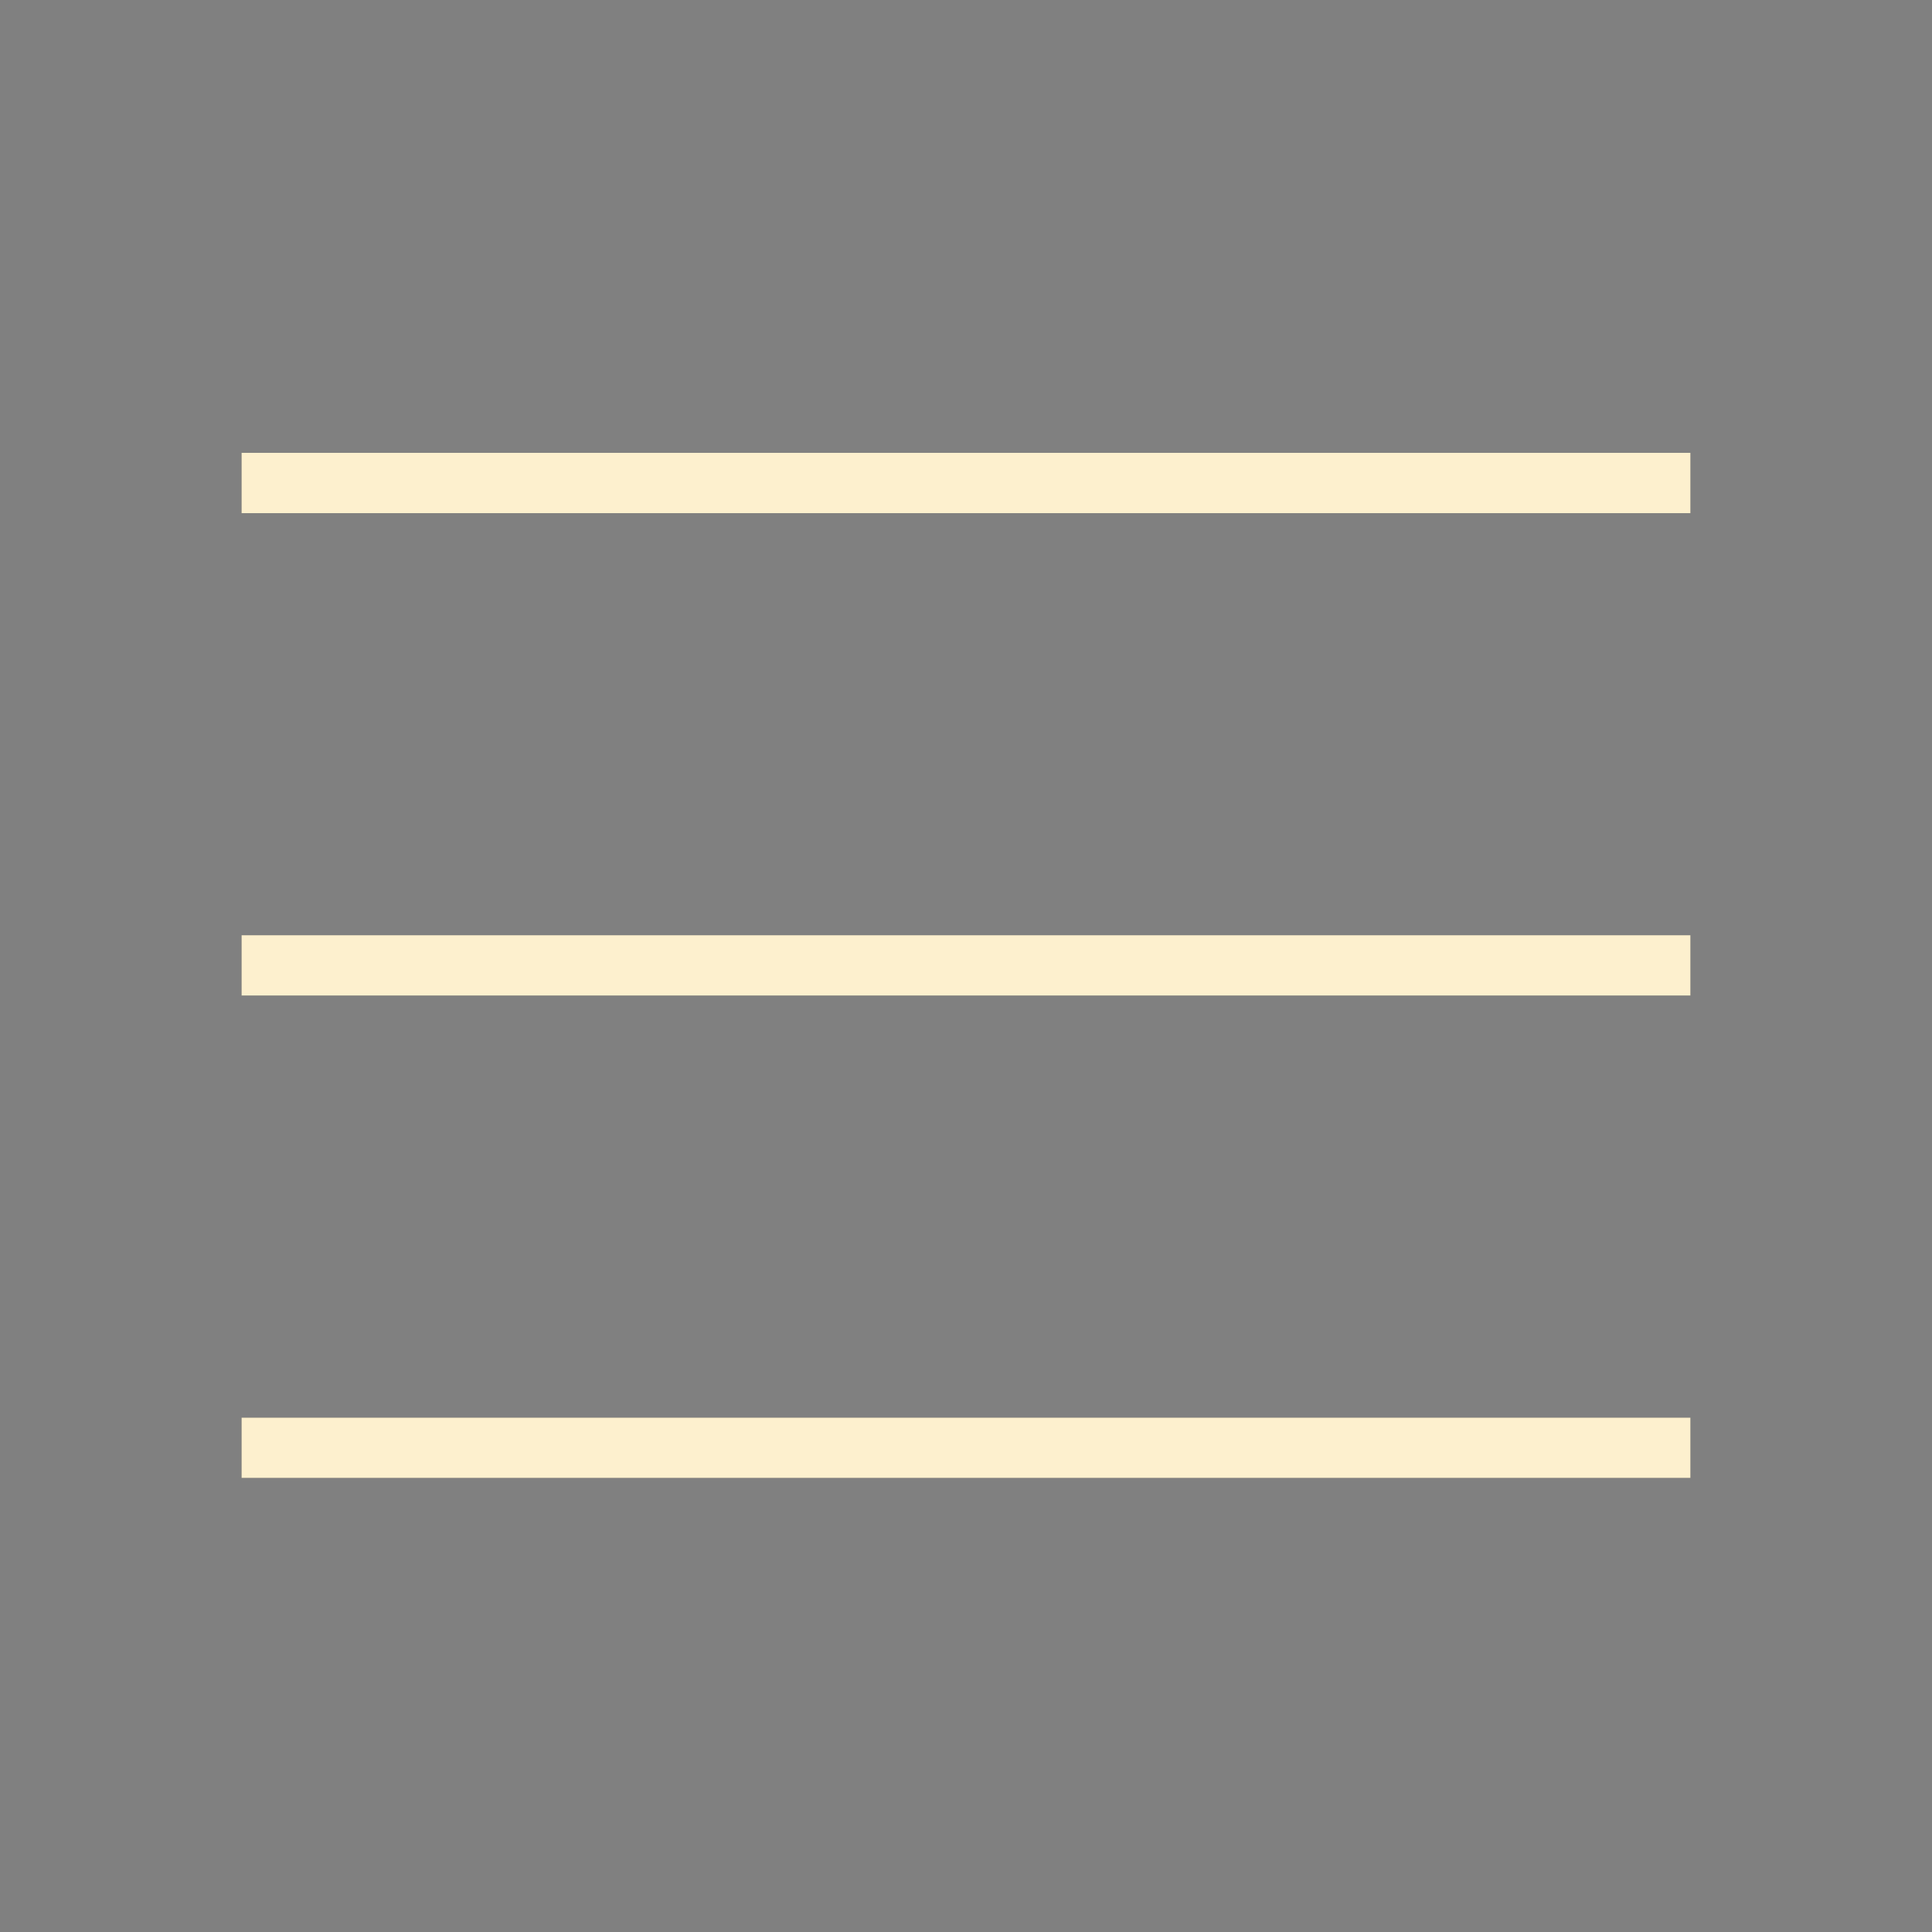 <svg xmlns:xlink="http://www.w3.org/1999/xlink" width="32" xmlns="http://www.w3.org/2000/svg" height="32" id="screenshot-367d9b48-2bf7-80f0-8001-77cf59c23ad3" viewBox="0 0 32 32" style="-webkit-print-color-adjust: exact;" fill="none" stroke="#343a40" version="1.1"><rect x="0" y="0" width="32" height="32" fill="#808080" stroke="none"/><g id="shape-367d9b48-2bf7-80f0-8001-77cf59c23ad3"><defs><clipPath id="frame-clip-367d9b48-2bf7-80f0-8001-77cf59c23ad3-633740f0-9a90-80f3-8001-78c26e02117e" class="frame-clip"><rect rx="0" ry="0" x="0" y="0" width="32" height="32" transform="matrix(1,0,0,1,0,0)"/></clipPath></defs><g clip-path="url (#frame-clip-367d9b48-2bf7-80f0-8001-77cf59c23ad3-633740f0-9a90-80f3-8001-78c26e02117e)"><clipPath id="frame-clip-367d9b48-2bf7-80f0-8001-77cf59c23ad3-633740f0-9a90-80f3-8001-78c26e02117e" class="frame-clip"><rect rx="0" ry="0" x="0" y="0" width="32" height="32" transform="matrix(1,0,0,1,0,0)"/></clipPath><g id="fills-367d9b48-2bf7-80f0-8001-77cf59c23ad3"></g><g class="frame-children"><g id="shape-367d9b48-2bf7-80f0-8001-77cfa0d472a5"><g id="fills-367d9b48-2bf7-80f0-8001-77cfa0d472a5"><path rx="0" ry="0" d="M4,8L28,8"/></g><g id="strokes-367d9b48-2bf7-80f0-8001-77cfa0d472a5"><g class="stroke-shape"><path rx="0" ry="0" d="M4,8L28,8" style="fill: none; stroke-width: 1; stroke: rgb(253, 240, 206); stroke-opacity: 1;"/></g></g></g><g id="shape-367d9b48-2bf7-80f0-8001-77cfc7be37cc"><g id="fills-367d9b48-2bf7-80f0-8001-77cfc7be37cc"><path rx="0" ry="0" d="M4,15.99L28,15.99"/></g><g id="strokes-367d9b48-2bf7-80f0-8001-77cfc7be37cc"><g class="stroke-shape"><path rx="0" ry="0" d="M4,15.99L28,15.99" style="fill: none; stroke-width: 1; stroke: rgb(253, 240, 206); stroke-opacity: 1;"/></g></g></g><g id="shape-367d9b48-2bf7-80f0-8001-77cfcc248561"><g id="fills-367d9b48-2bf7-80f0-8001-77cfcc248561"><path rx="0" ry="0" d="M4,23.98L28,23.98"/></g><g id="strokes-367d9b48-2bf7-80f0-8001-77cfcc248561"><g class="stroke-shape"><path rx="0" ry="0" d="M4,23.98L28,23.98" style="fill: none; stroke-width: 1; stroke: rgb(253, 240, 206); stroke-opacity: 1;"/></g></g></g></g></g></g></svg>
